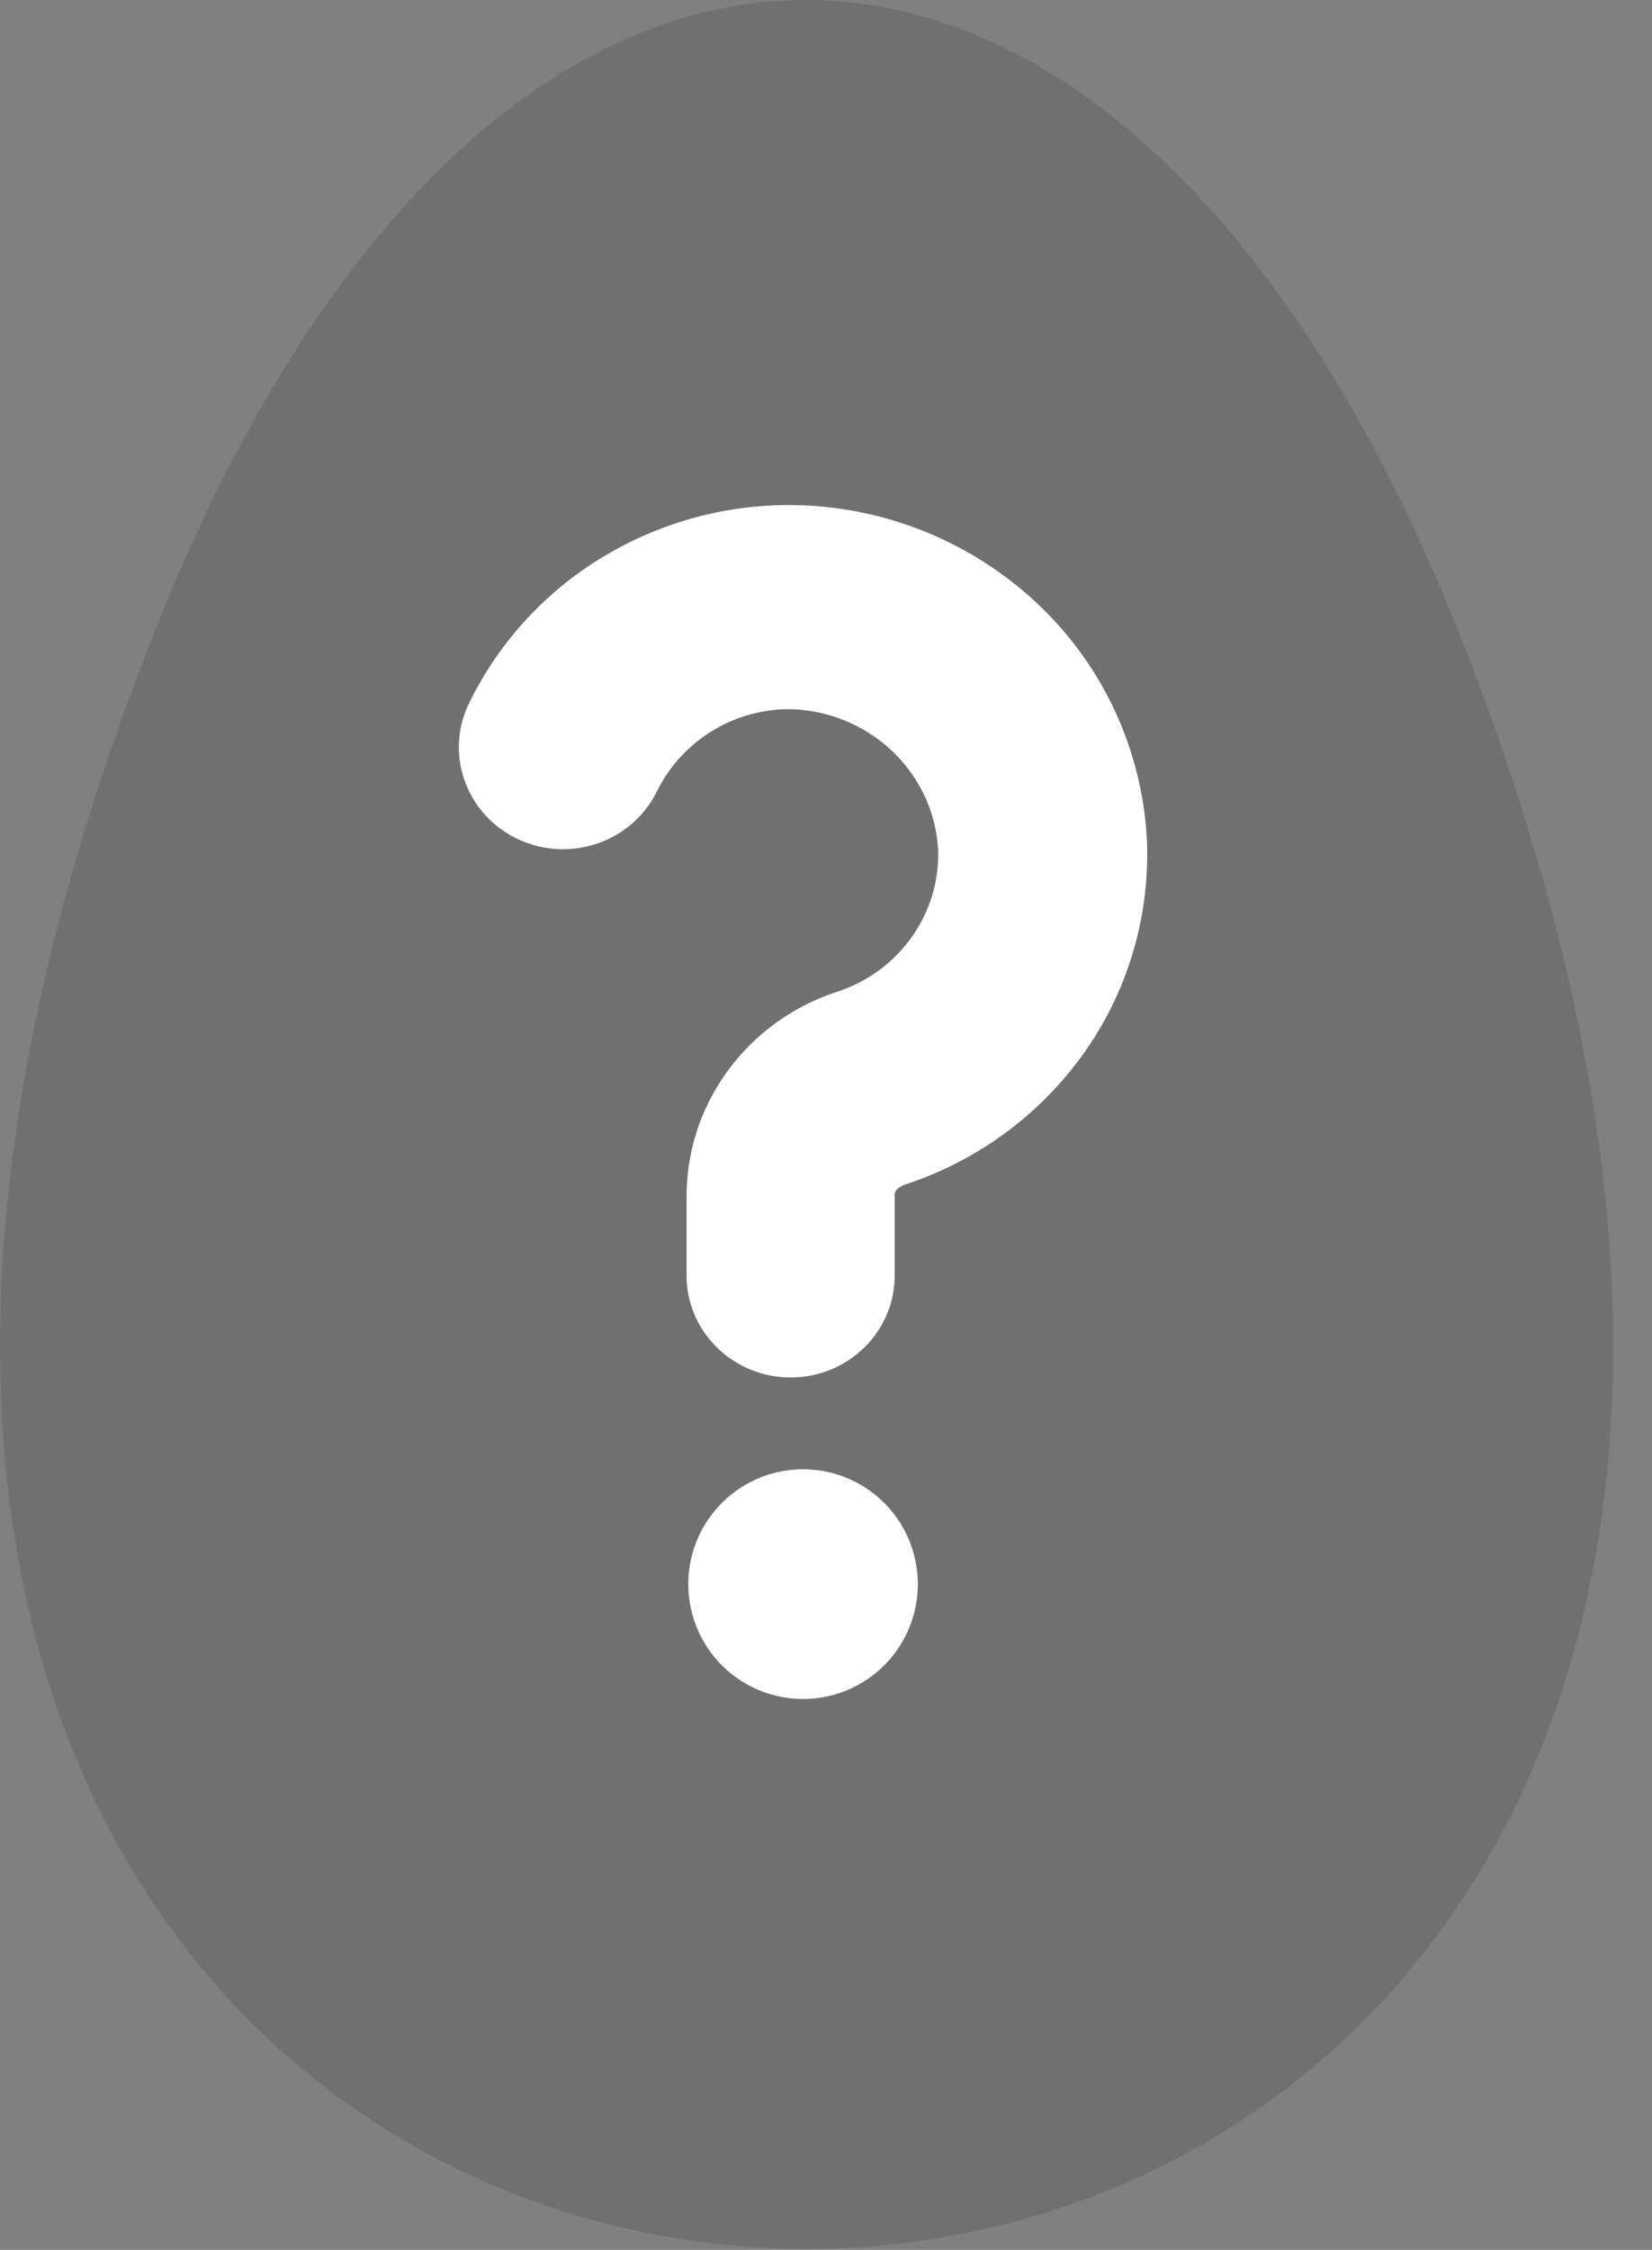 <svg width="36" height="49" xmlns="http://www.w3.org/2000/svg"><rect width="100%" height="100%" fill="#808080" stroke="none"/><g fill="none" fill-rule="evenodd"><path d="M31.732 13.626c18.842 47.136-47.152 47.136-28.31 0 7.25-18.168 21.01-18.168 28.31 0" fill-opacity=".3" fill="#4A4A4A"/><g fill="#FFF"><path d="M24.996 18.383a7.476 7.476 0 0 1-1.382 4.562 7.728 7.728 0 0 1-3.89 2.853s-.227.08-.227.211v1.772-.002c0 1.227-1.015 2.221-2.267 2.221-1.253 0-2.268-.995-2.268-2.22v-1.772c.021-2.014 1.352-3.79 3.306-4.416 1.336-.45 2.217-1.696 2.176-3.077-.092-1.704-1.518-3.046-3.26-3.07a3.223 3.223 0 0 0-2.87 1.792c-.544 1.106-1.9 1.57-3.029 1.038s-1.604-1.86-1.06-2.966a7.618 7.618 0 0 1 2.839-3.134A7.841 7.841 0 0 1 17.17 11h.046a7.916 7.916 0 0 1 5.406 2.161 7.598 7.598 0 0 1 2.375 5.222zM17.5 32a2.5 2.5 0 1 0 0 5.002 2.5 2.5 0 0 0 0-5.002z"/></g></g></svg>